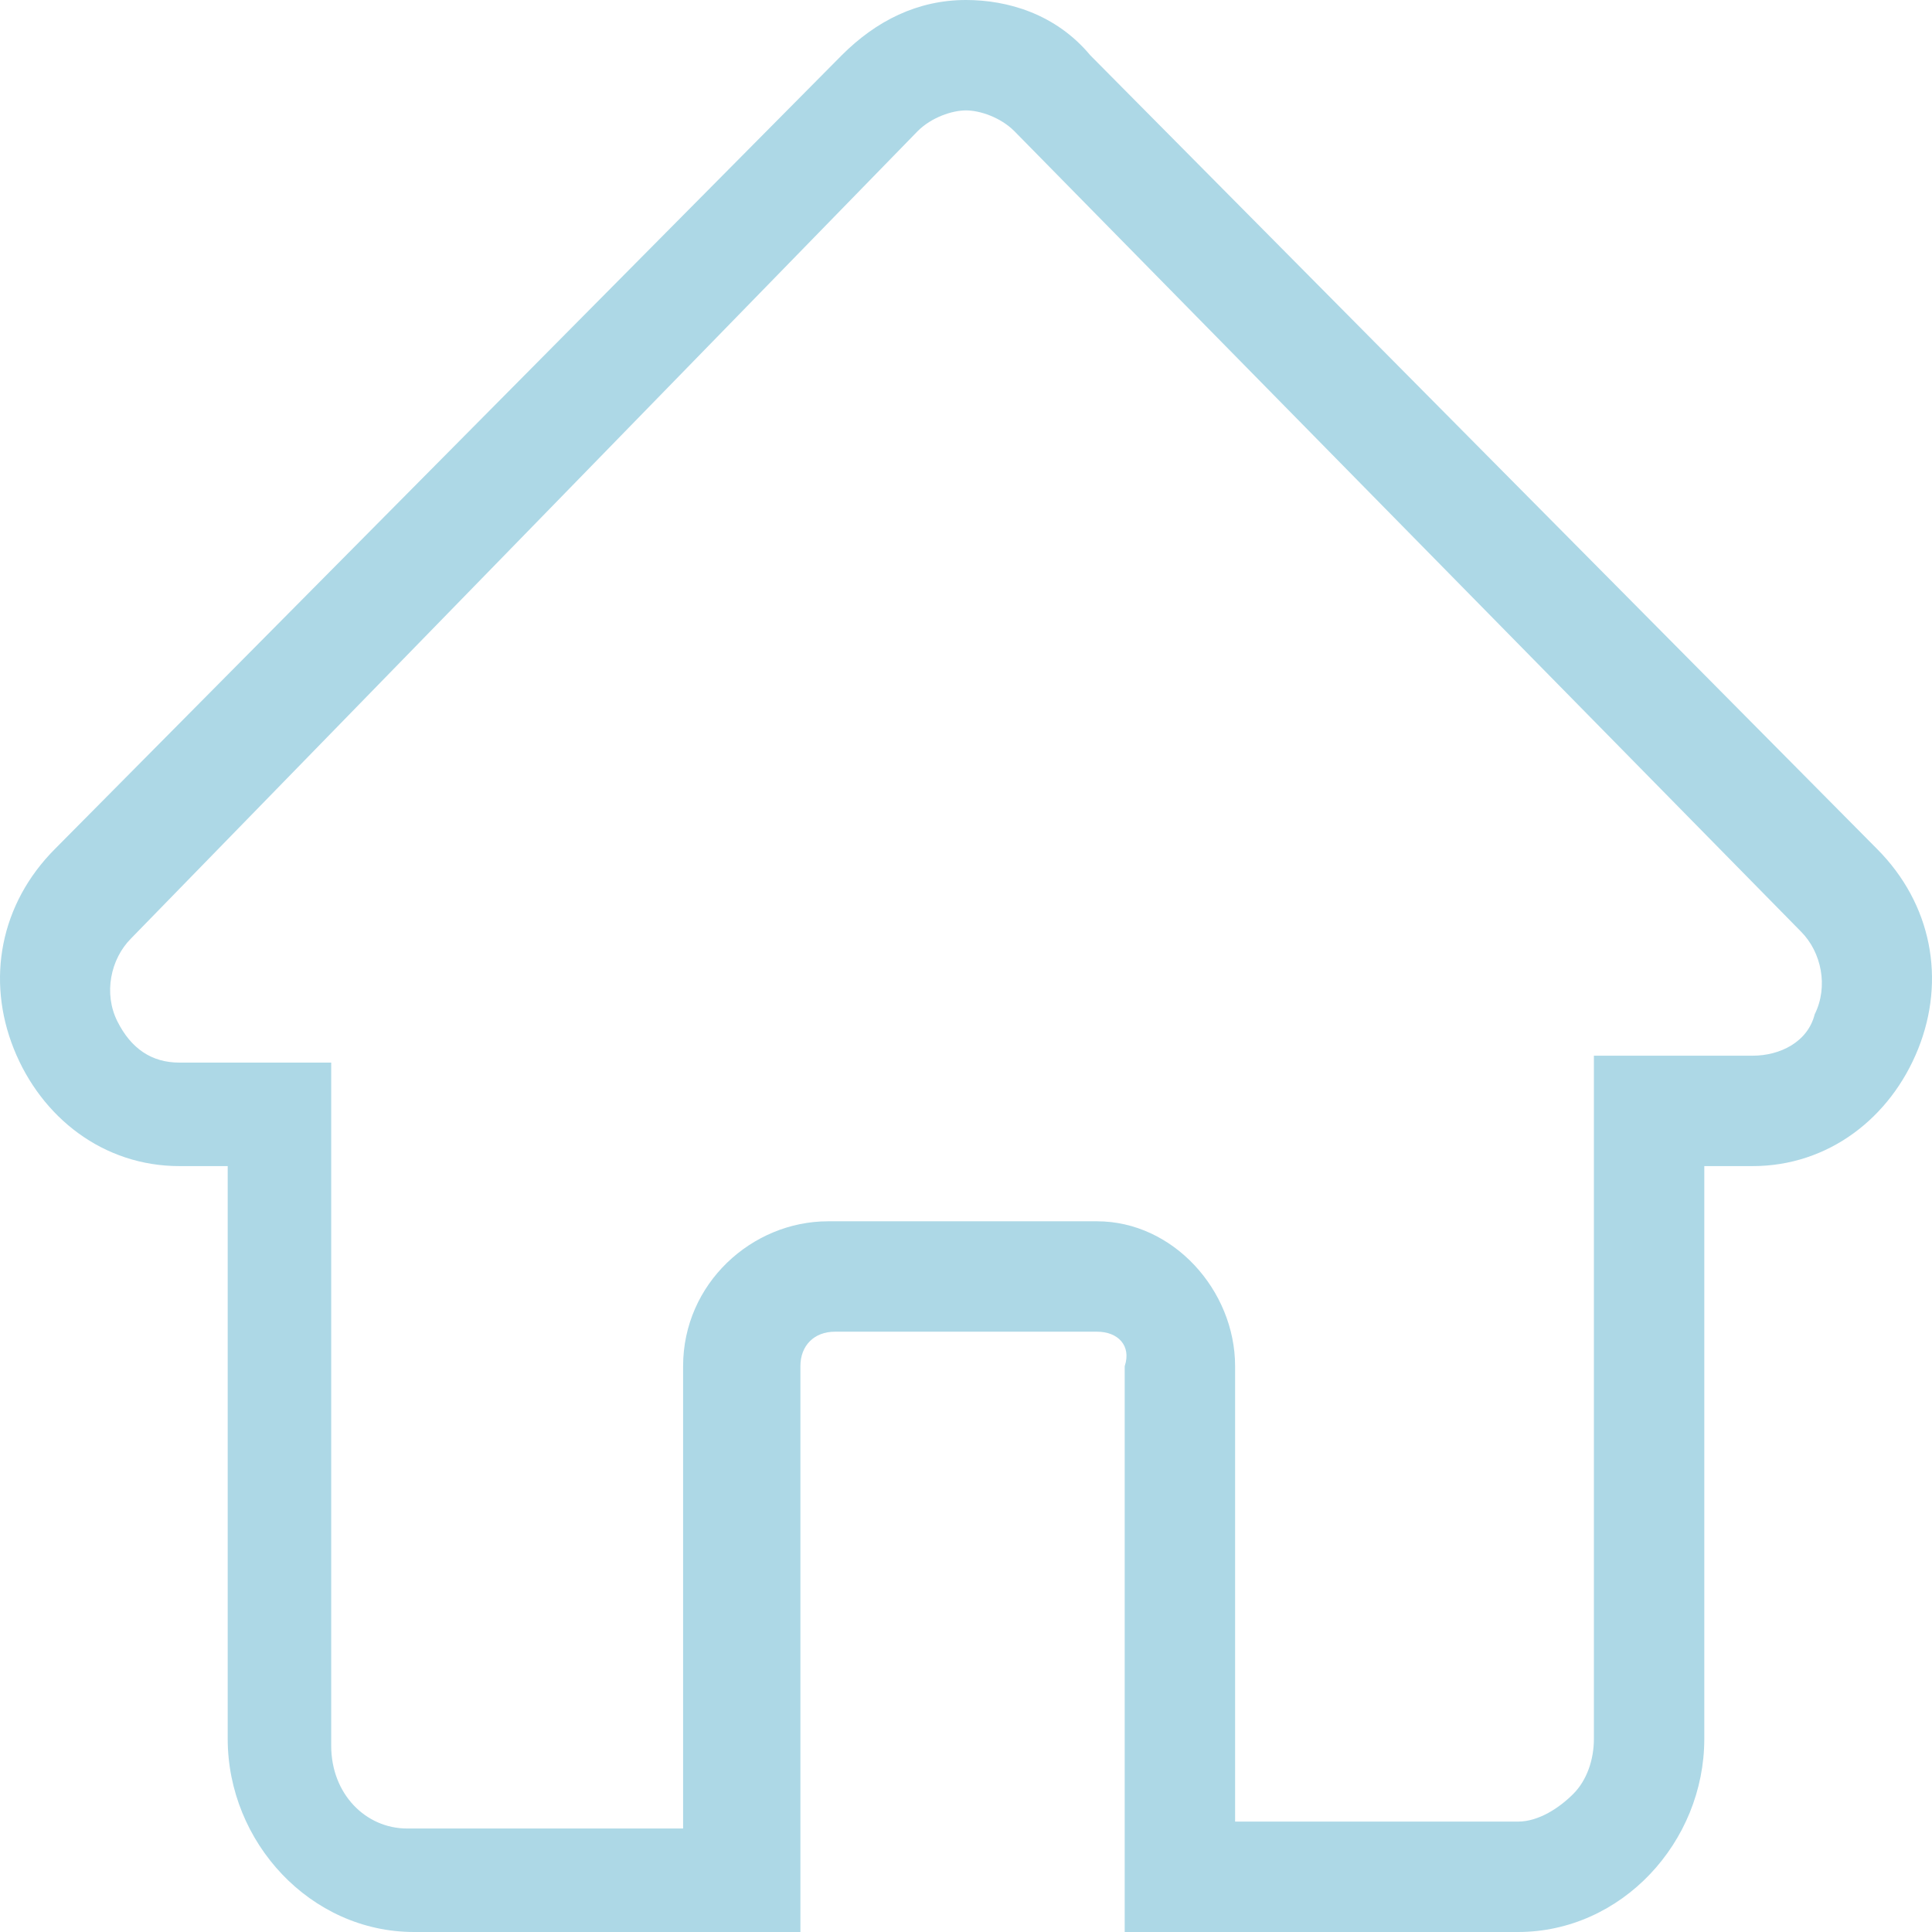 <?xml version="1.0" encoding="utf-8"?>
<!-- Generator: Adobe Illustrator 26.0.0, SVG Export Plug-In . SVG Version: 6.00 Build 0)  -->
<svg version="1.1" id="Layer_1" xmlns="http://www.w3.org/2000/svg" xmlns:xlink="http://www.w3.org/1999/xlink" x="0px" y="0px"
	 viewBox="0 0 28 28" style="enable-background:new 0 0 28 28;" xml:space="preserve">
<style type="text/css">
	.st0{fill:#ADD8E6;}
</style>
<path class="st0" d="M14,1.6c0.2,0,0.5,0.1,0.7,0.3l11.4,11.6c0.3,0.3,0.4,0.8,0.2,1.2l0,0l0,0c-0.1,0.4-0.5,0.6-0.9,0.6h-0.7h-1.6
	v1.6l0,8.3c0,0.3-0.1,0.6-0.3,0.8c-0.2,0.2-0.5,0.4-0.8,0.4h-4.1v-6.6c0-1.1-0.9-2.1-2-2.1l-0.1,0h0h-3.8c-1.1,0-2.1,0.9-2.1,2.1
	l0,0.1l0,0v6.6l-4,0c-0.6,0-1.1-0.5-1.1-1.2v-8.3v-1.6H3.3H2.6c-0.4,0-0.7-0.2-0.9-0.6l0,0l0,0c-0.2-0.4-0.1-0.9,0.2-1.2L13.3,1.9
	C13.5,1.7,13.8,1.6,14,1.6 M14,0c-0.7,0-1.3,0.3-1.8,0.8L0.8,12.3c-0.8,0.8-1,1.9-0.6,2.9c0.4,1,1.3,1.7,2.4,1.7c0,0,0,0,0,0h0.7
	v8.3c0,0,0,0,0,0C3.3,26.7,4.5,28,6,28h5.6v-8.2c0,0,0,0,0,0c0-0.3,0.2-0.5,0.5-0.5c0,0,0,0,0,0h3.8c0,0,0,0,0,0c0,0,0,0,0,0
	c0.3,0,0.5,0.2,0.4,0.5V28H22c0,0,0,0,0,0c1.5,0,2.7-1.3,2.7-2.8v-8.3h0.7c0,0,0,0,0,0c1.1,0,2-0.7,2.4-1.7c0.4-1,0.2-2.1-0.6-2.9
	L15.8,0.8c0,0,0,0,0,0C15.3,0.2,14.6,0,14,0L14,0z"/>
<path class="st0" d="M21.8,24.7L21.8,24.7z"/>
</svg>
